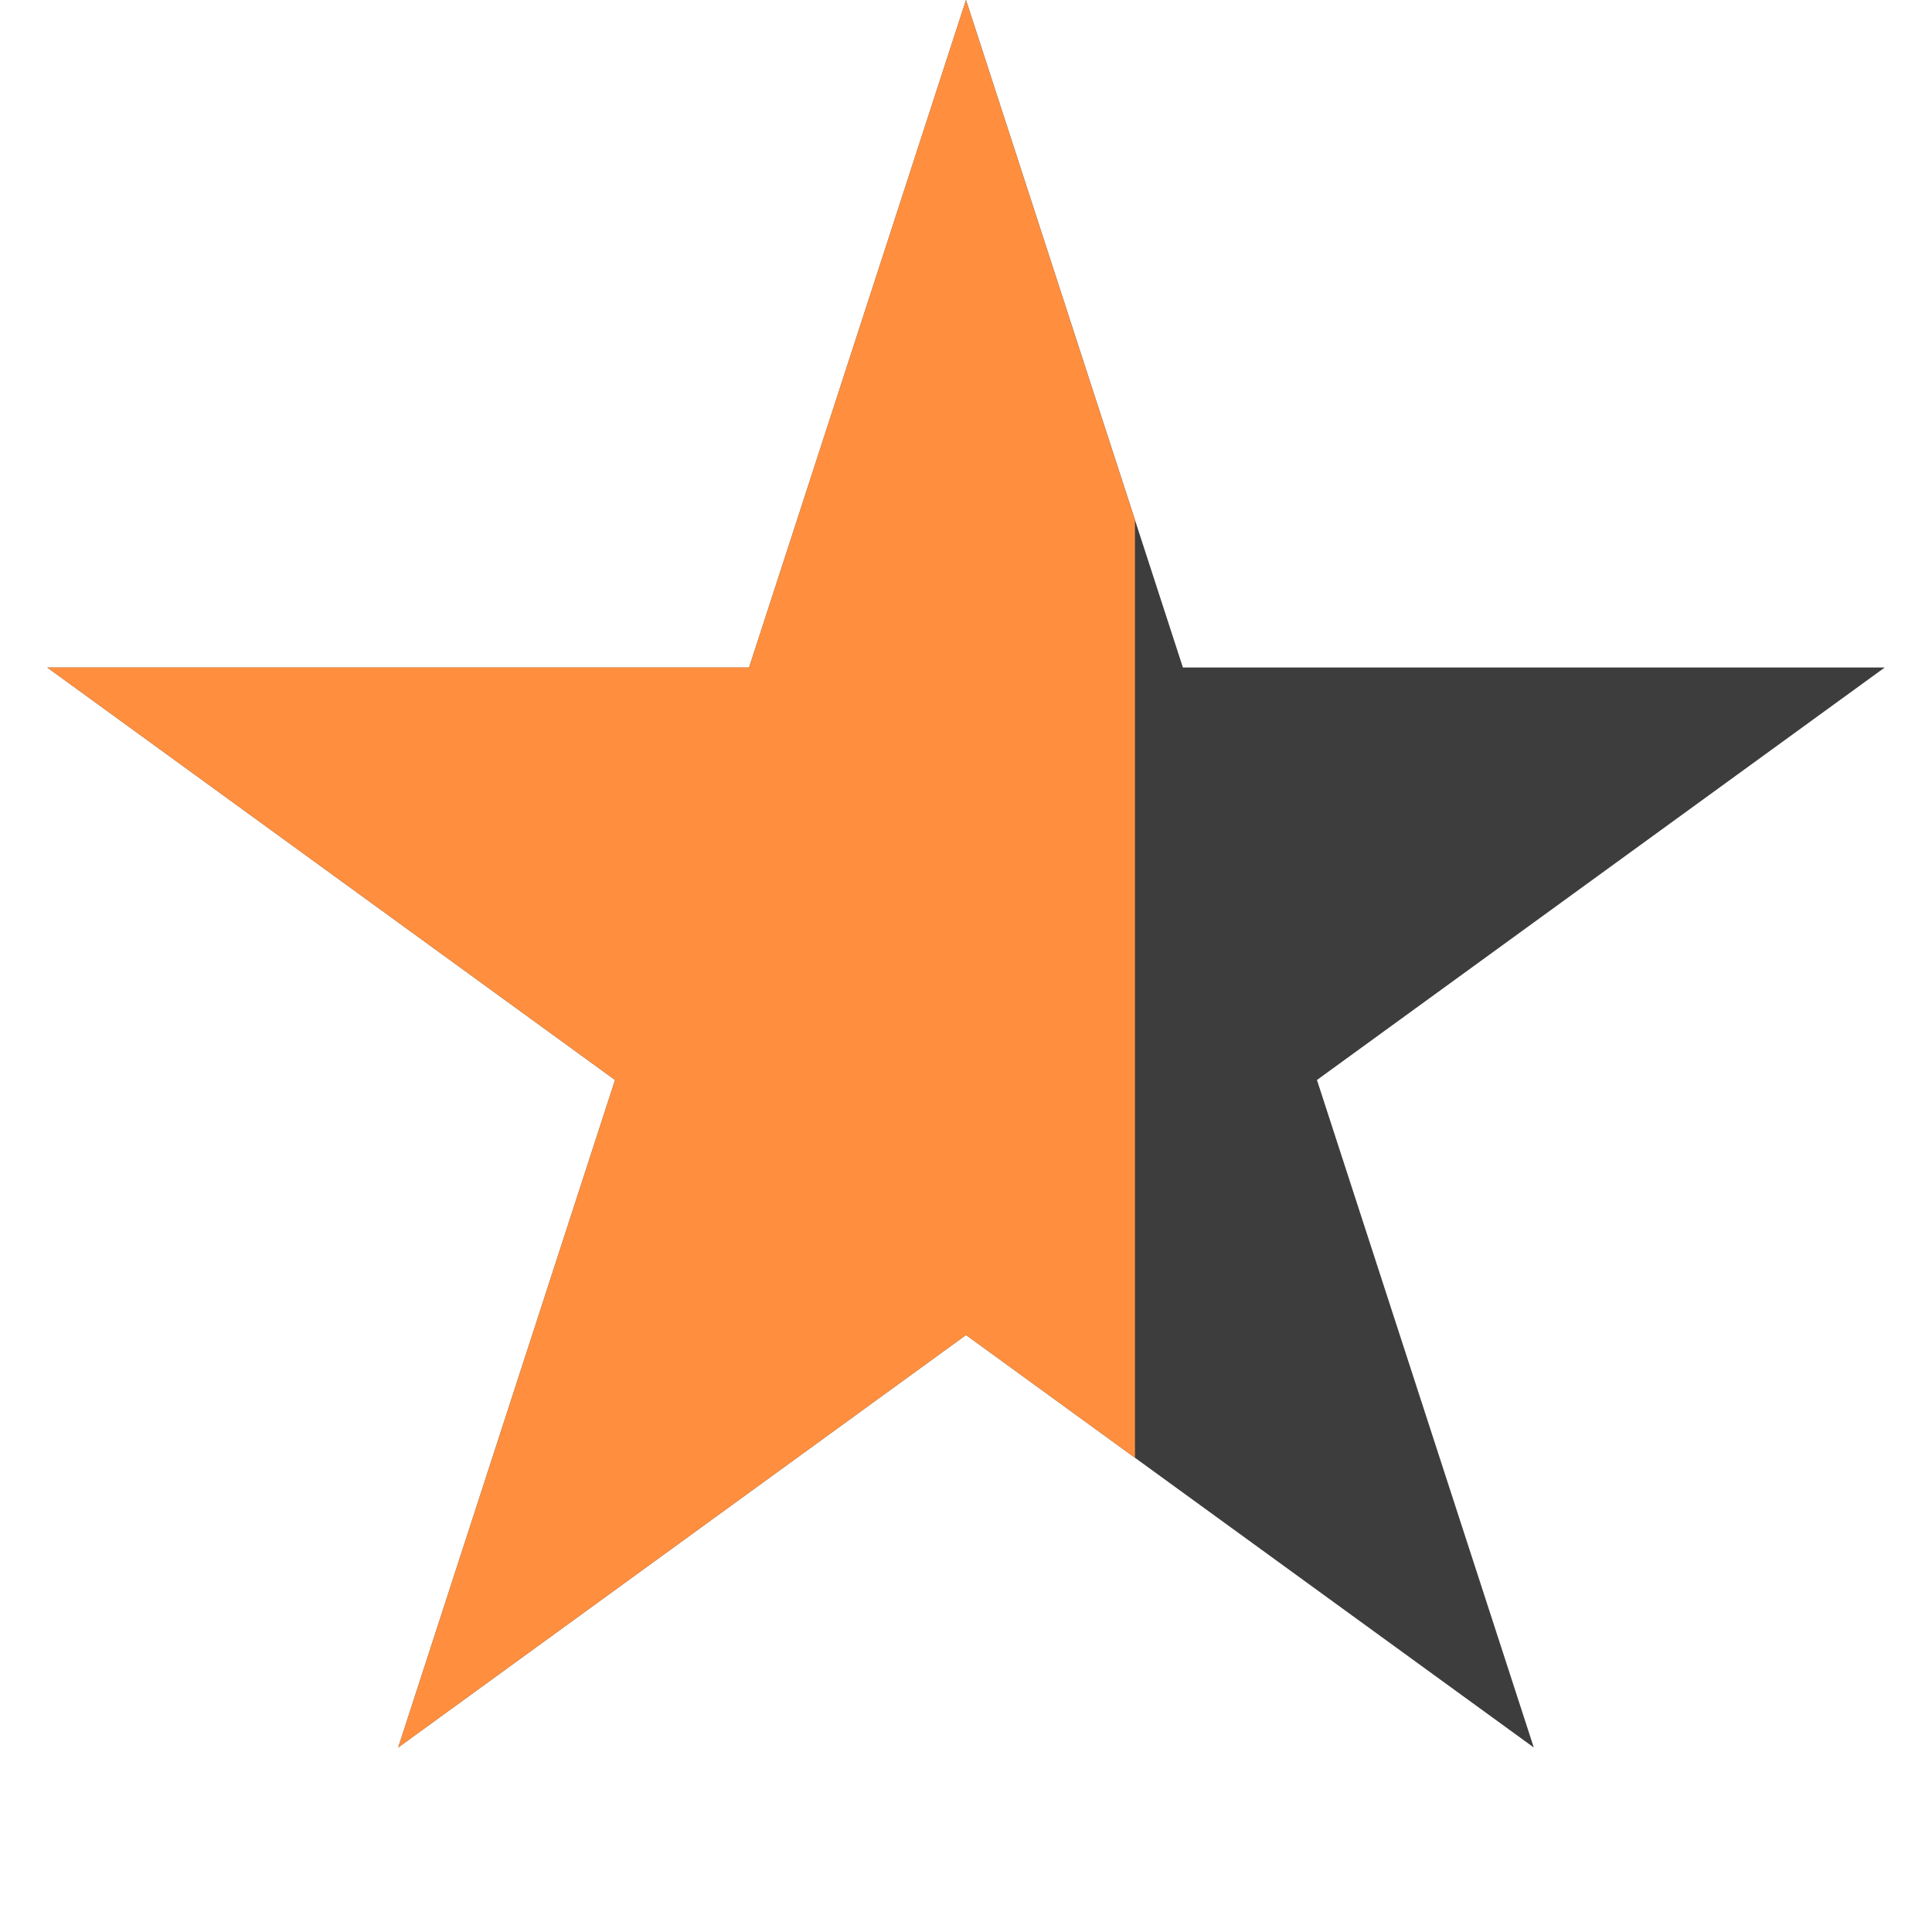 <svg width="26" height="26" viewBox="0 0 26 26" fill="none" xmlns="http://www.w3.org/2000/svg">
<path d="M13 0L15.919 8.983H25.364L17.723 14.534L20.641 23.517L13 17.966L5.359 23.517L8.277 14.534L0.636 8.983H10.081L13 0Z" fill="#3D3D3D"/>
<path d="M5.359 23.517L13 17.966L15.274 19.618V7L13 0L10.081 8.983H0.636L8.277 14.534L5.359 23.517Z" fill="#FF8F3E"/>
</svg>
